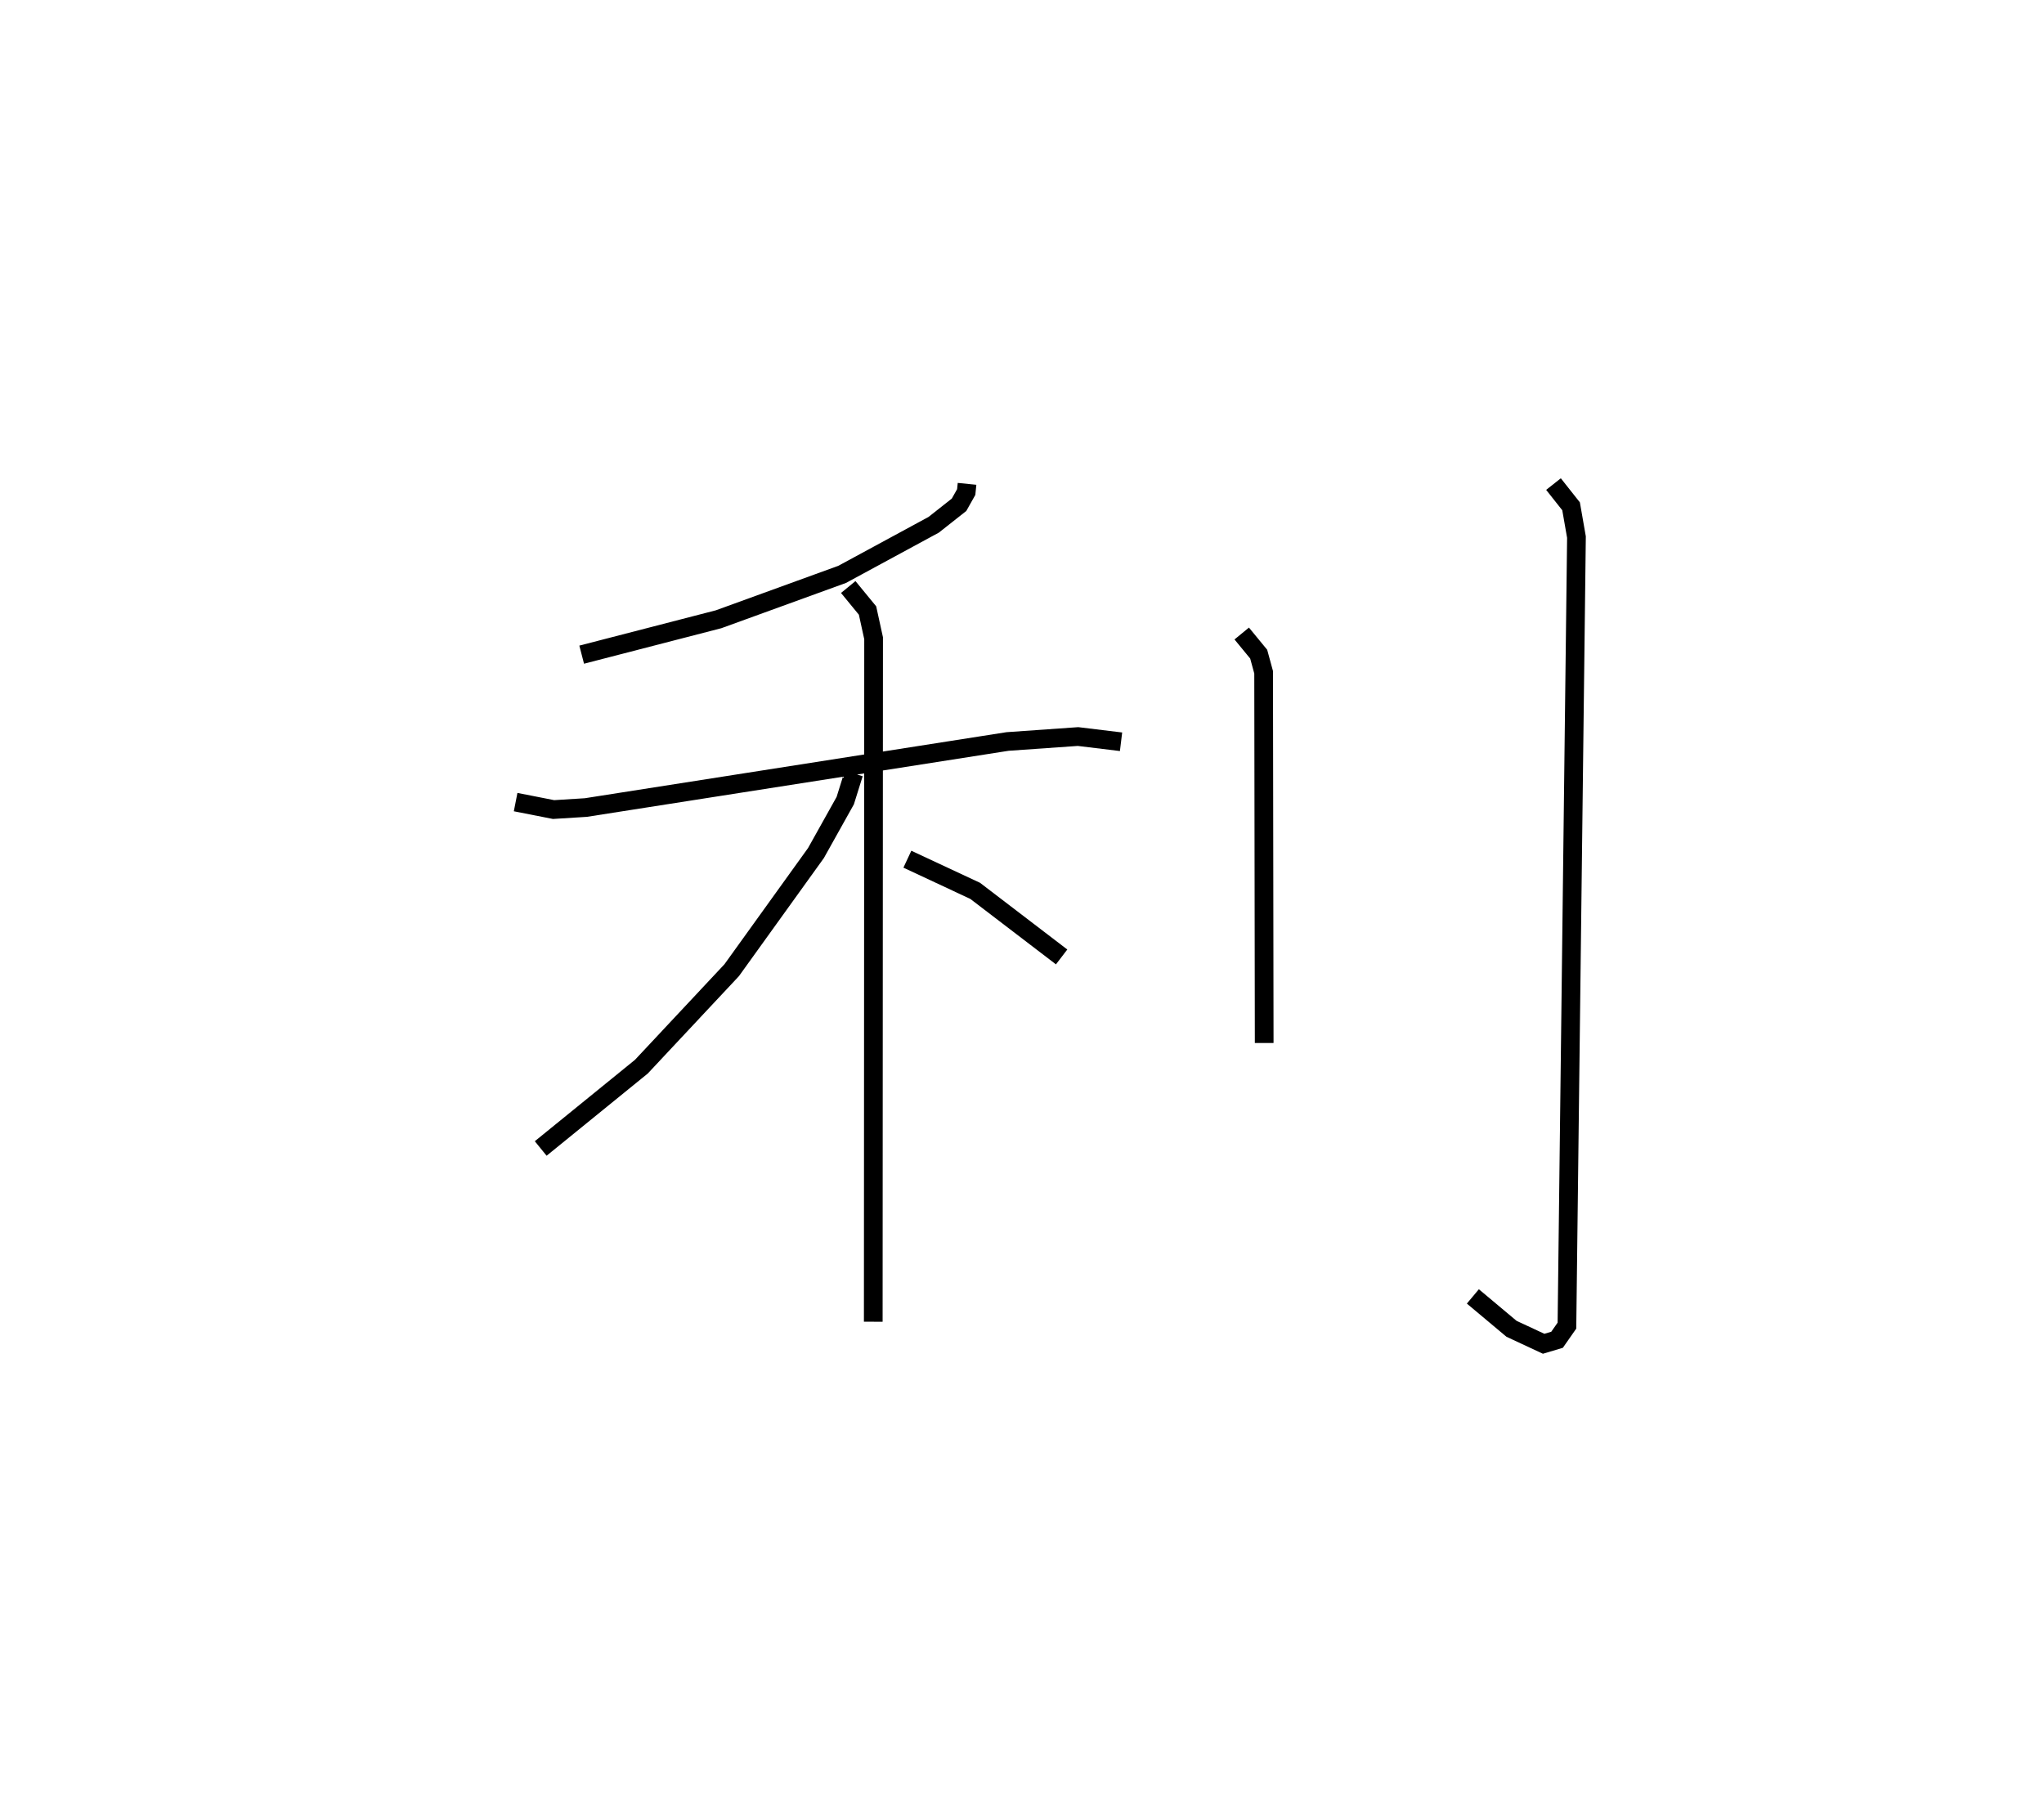 <?xml version="1.0" encoding="utf-8" ?>
<svg baseProfile="full" height="96.853" version="1.1" width="109.293" xmlns="http://www.w3.org/2000/svg" xmlns:ev="http://www.w3.org/2001/xml-events" xmlns:xlink="http://www.w3.org/1999/xlink"><defs /><rect fill="white" height="96.853" width="109.293" x="0" y="0" /><path d="M25,25 m0.0,0.0 m26.708,0.871 l-0.044,0.438 -0.383,0.681 l-1.355,1.069 -4.896,2.653 l-6.607,2.4 -7.32,1.893 m-3.532,7.883 l2.029,0.399 1.726,-0.108 l22.551,-3.532 3.766,-0.264 l2.3,0.279 m-14.587,-8.274 l1.032,1.257 0.324,1.481 l-0.018,36.546 m-1.044,-29.315 l-0.454,1.452 -1.566,2.803 l-4.506,6.264 -4.83,5.159 l-5.382,4.374 m19.606,-15.468 l3.625,1.693 4.623,3.533 m9.63,-17.293 l0.907,1.104 0.264,0.968 l0.03,19.822 m15.469,-29.884 l0.94,1.188 0.288,1.646 l-0.509,42.163 -0.528,0.756 l-0.717,0.214 -1.718,-0.8 l-2.067,-1.732 " fill="none" stroke="black" stroke-width="1" /></svg>